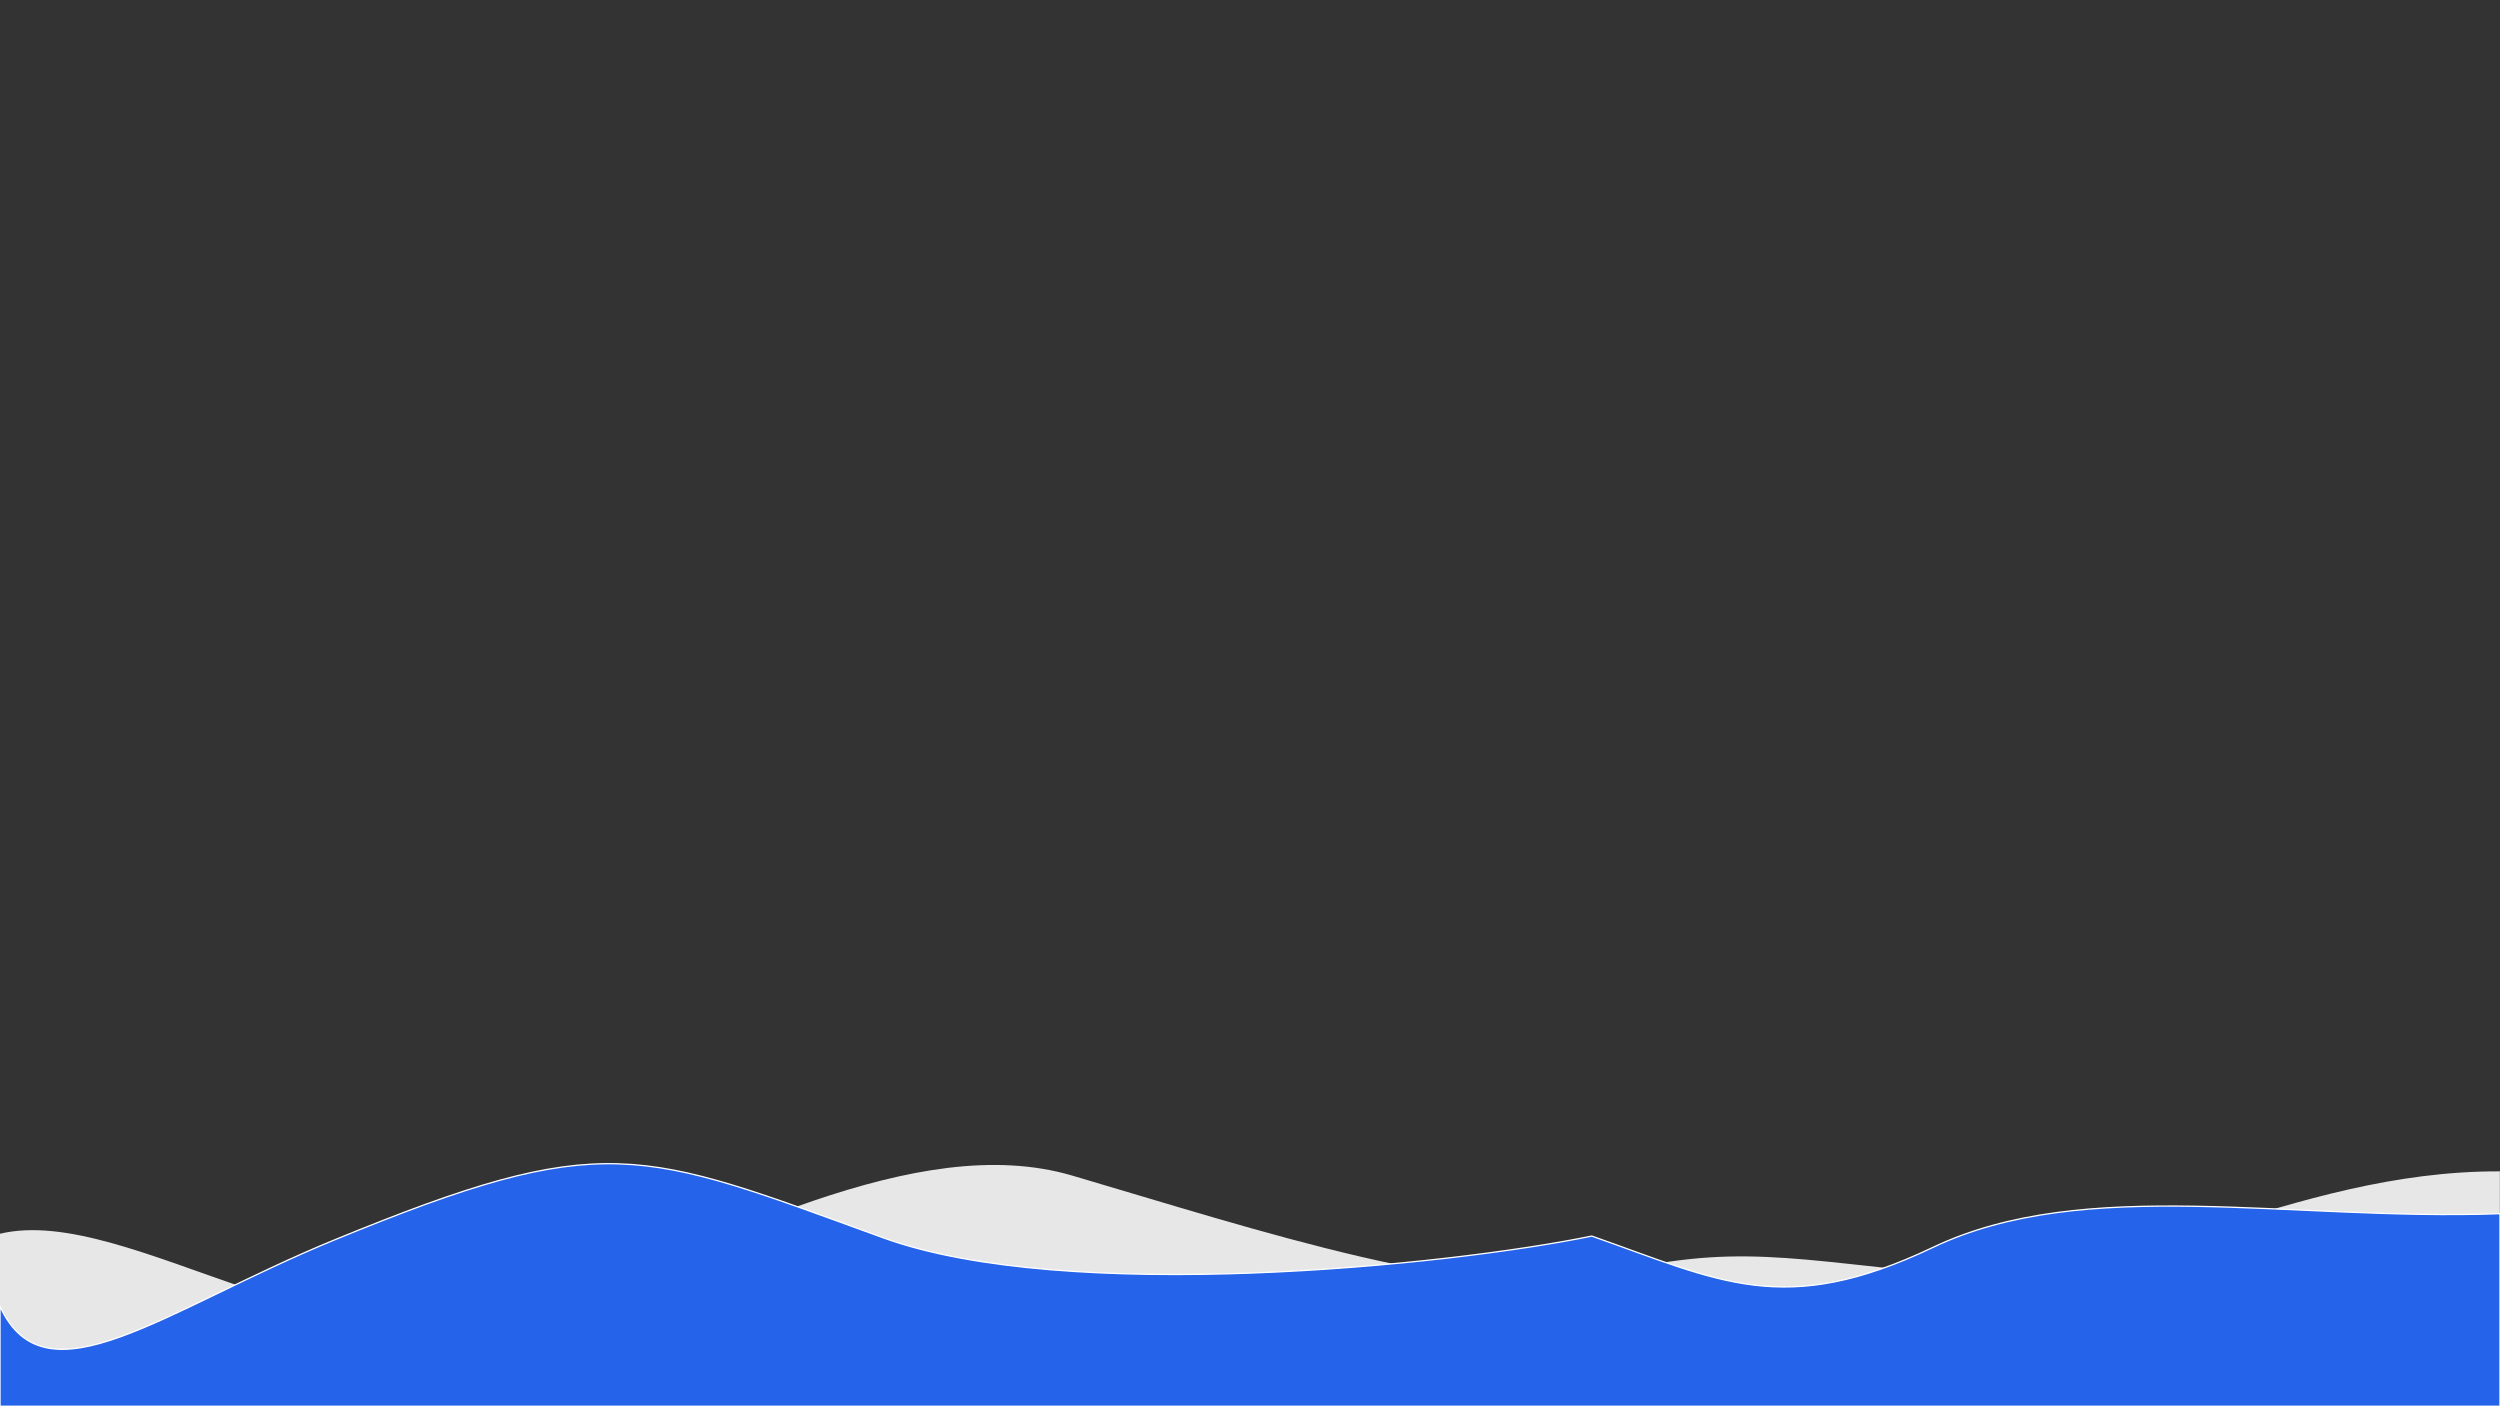 <?xml version="1.0" encoding="utf-8"?>
<!-- Generator: Adobe Illustrator 24.1.2, SVG Export Plug-In . SVG Version: 6.00 Build 0)  -->
<svg version="1.1" id="svg" xmlns="http://www.w3.org/2000/svg" xmlns:xlink="http://www.w3.org/1999/xlink" x="0px"
	y="0px" viewBox="0 0 1920 1080" style="enable-background:new 0 0 1920 1080;" xml:space="preserve">
	<rect x="0" y="0" width="1920" height="1080" fill="#333333" stroke="none"/>
	<style type="text/css">
		.st0 {
			fill: #FFFFFF;
			fill-opacity: 0.88;
			animation-delay: 2s;
			animation: animateW 12s infinite;
			transform-origin: center;
		}

		.st1 {
			fill: #2563EB;
			stroke: #FFFFFF;
			stroke-miterlimit: 10;
			animation-delay: 2s;
			animation: animateF 12s infinite;
			transform-origin: center;
		}

		@keyframes animateF {
			0% {
				transform: translateY(-20px);
			}

			50% {
				transform: translateY(0px);
			}

			100% {
				transform: translateY(-20px);
			}
		}

		@keyframes animateW {
			0% {
				transform: translateY(0px);
			}

			50% {
				transform: translateY(-20px);
			}

			100% {
				transform: translateY(0px);
			}
		}
	</style>
	<path class="st0" d="M0,1080V947.5c99.7-23.7,265.8,115.9,414.8,59C550,954.9,703.6,867.7,823.3,902.8
	c139,40.8,316.9,100,406.9,76.6c102.1-25.5,144.7-11.9,271-0.3c126.3,11.7,257.2-80.1,418.7-79.5V1080H0z" />
	<path class="st1" d="M0,1080v-76.7c35,76.7,125.9,2.7,257-51.1c207.8-85.3,233.6-69.8,421.2-1.6c140.7,51.1,433,21.6,544.3-1.3
	c98,34.4,147.5,63.2,262,8.7c116.4-55.5,273.5-20.1,435.5-25.9V1080H0z" />
</svg>
